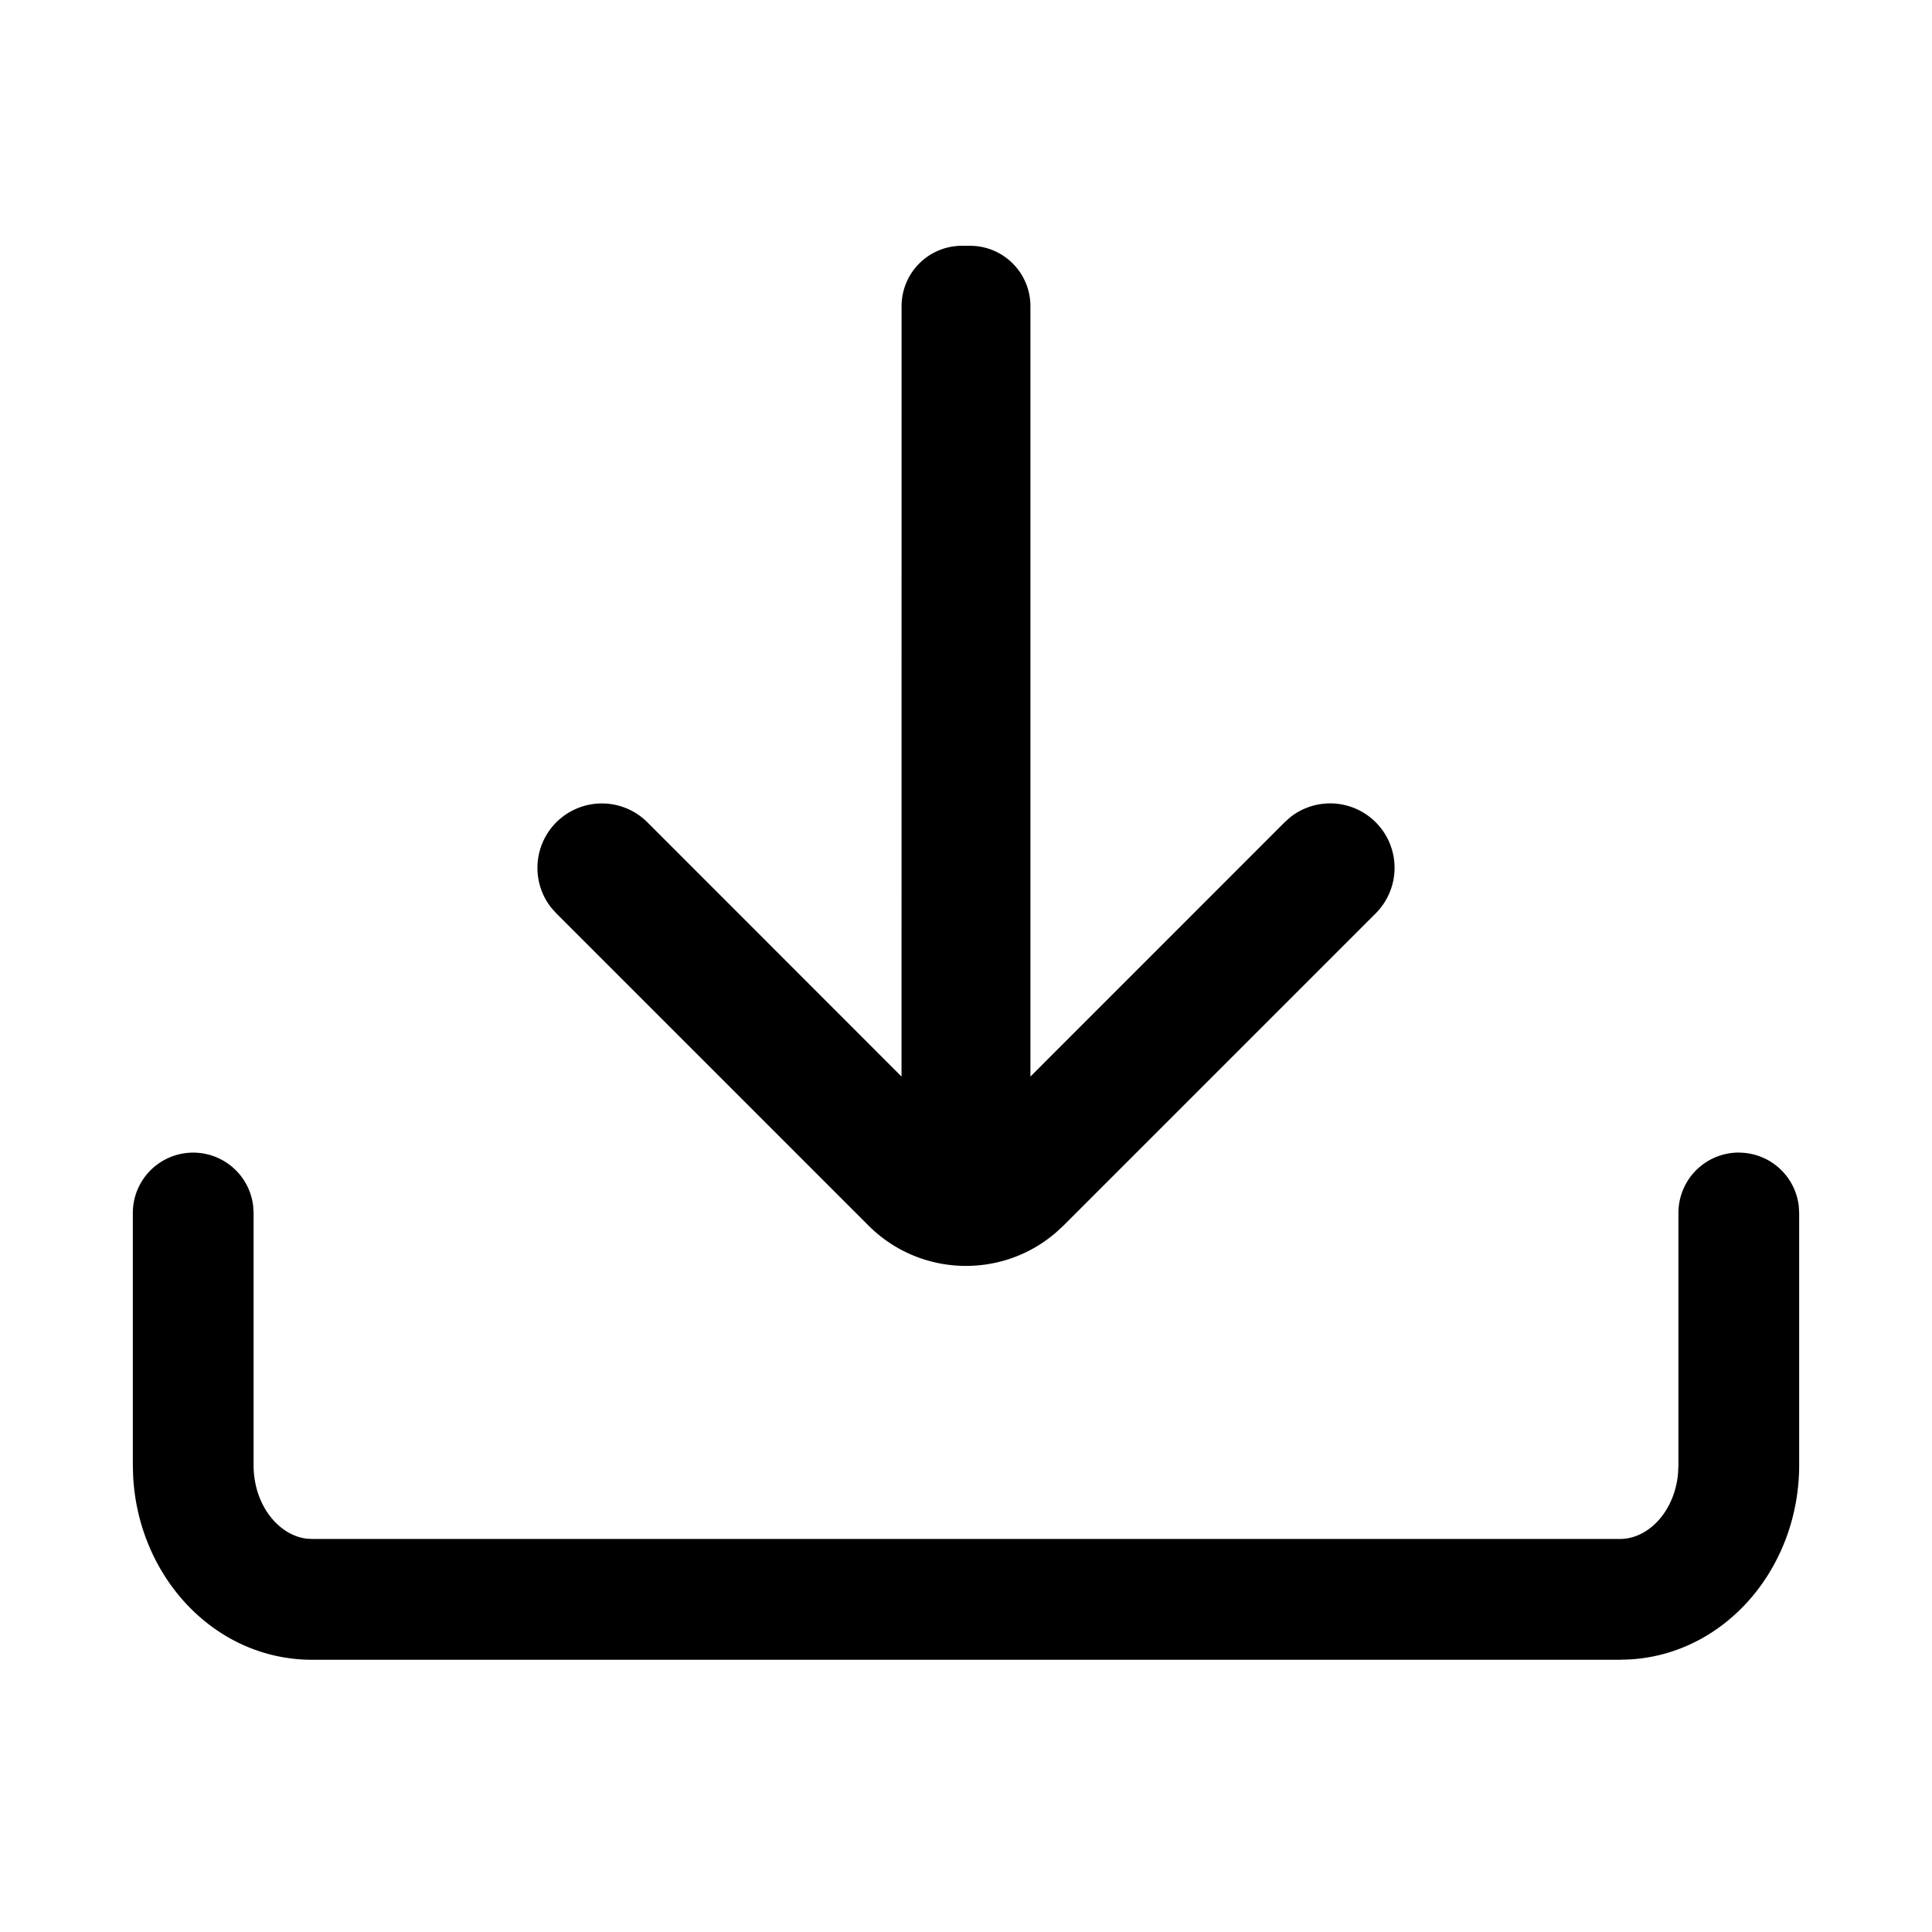 <?xml version="1.0" standalone="no"?><!DOCTYPE svg PUBLIC "-//W3C//DTD SVG 1.1//EN" "http://www.w3.org/Graphics/SVG/1.1/DTD/svg11.dtd"><svg class="icon" width="200px" height="200.00px" viewBox="0 0 1024 1024" version="1.1" xmlns="http://www.w3.org/2000/svg"><path fill="currentColor" d="M921.6 610.912a32 32 0 0 1 31.776 28.256l0.224 3.744v133.568c0 54.272-38.784 99.968-89.536 103.04l-5.472 0.192H165.408c-51.552 0-92.128-43.84-94.848-97.472l-0.16-5.76V642.88a32 32 0 0 1 63.776-3.744l0.224 3.744v133.568c0 20.992 12.896 36.96 27.808 39.04l3.2 0.192h693.184c15.104 0 29.024-14.592 30.816-34.816l0.192-4.416V642.88a32 32 0 0 1 32-32zM514.144 130.272a32 32 0 0 1 32 32v408.32l134.816-134.848 2.976-2.656a34.144 34.144 0 0 1 45.28 50.944l-165.504 165.504-3.84 3.552c-28.704 24.96-72.256 23.776-99.584-3.552l-165.504-165.504-2.656-2.976a34.144 34.144 0 0 1 50.912-45.312l134.784 134.848 0.032-408.32a32 32 0 0 1 32-32z" /></svg>